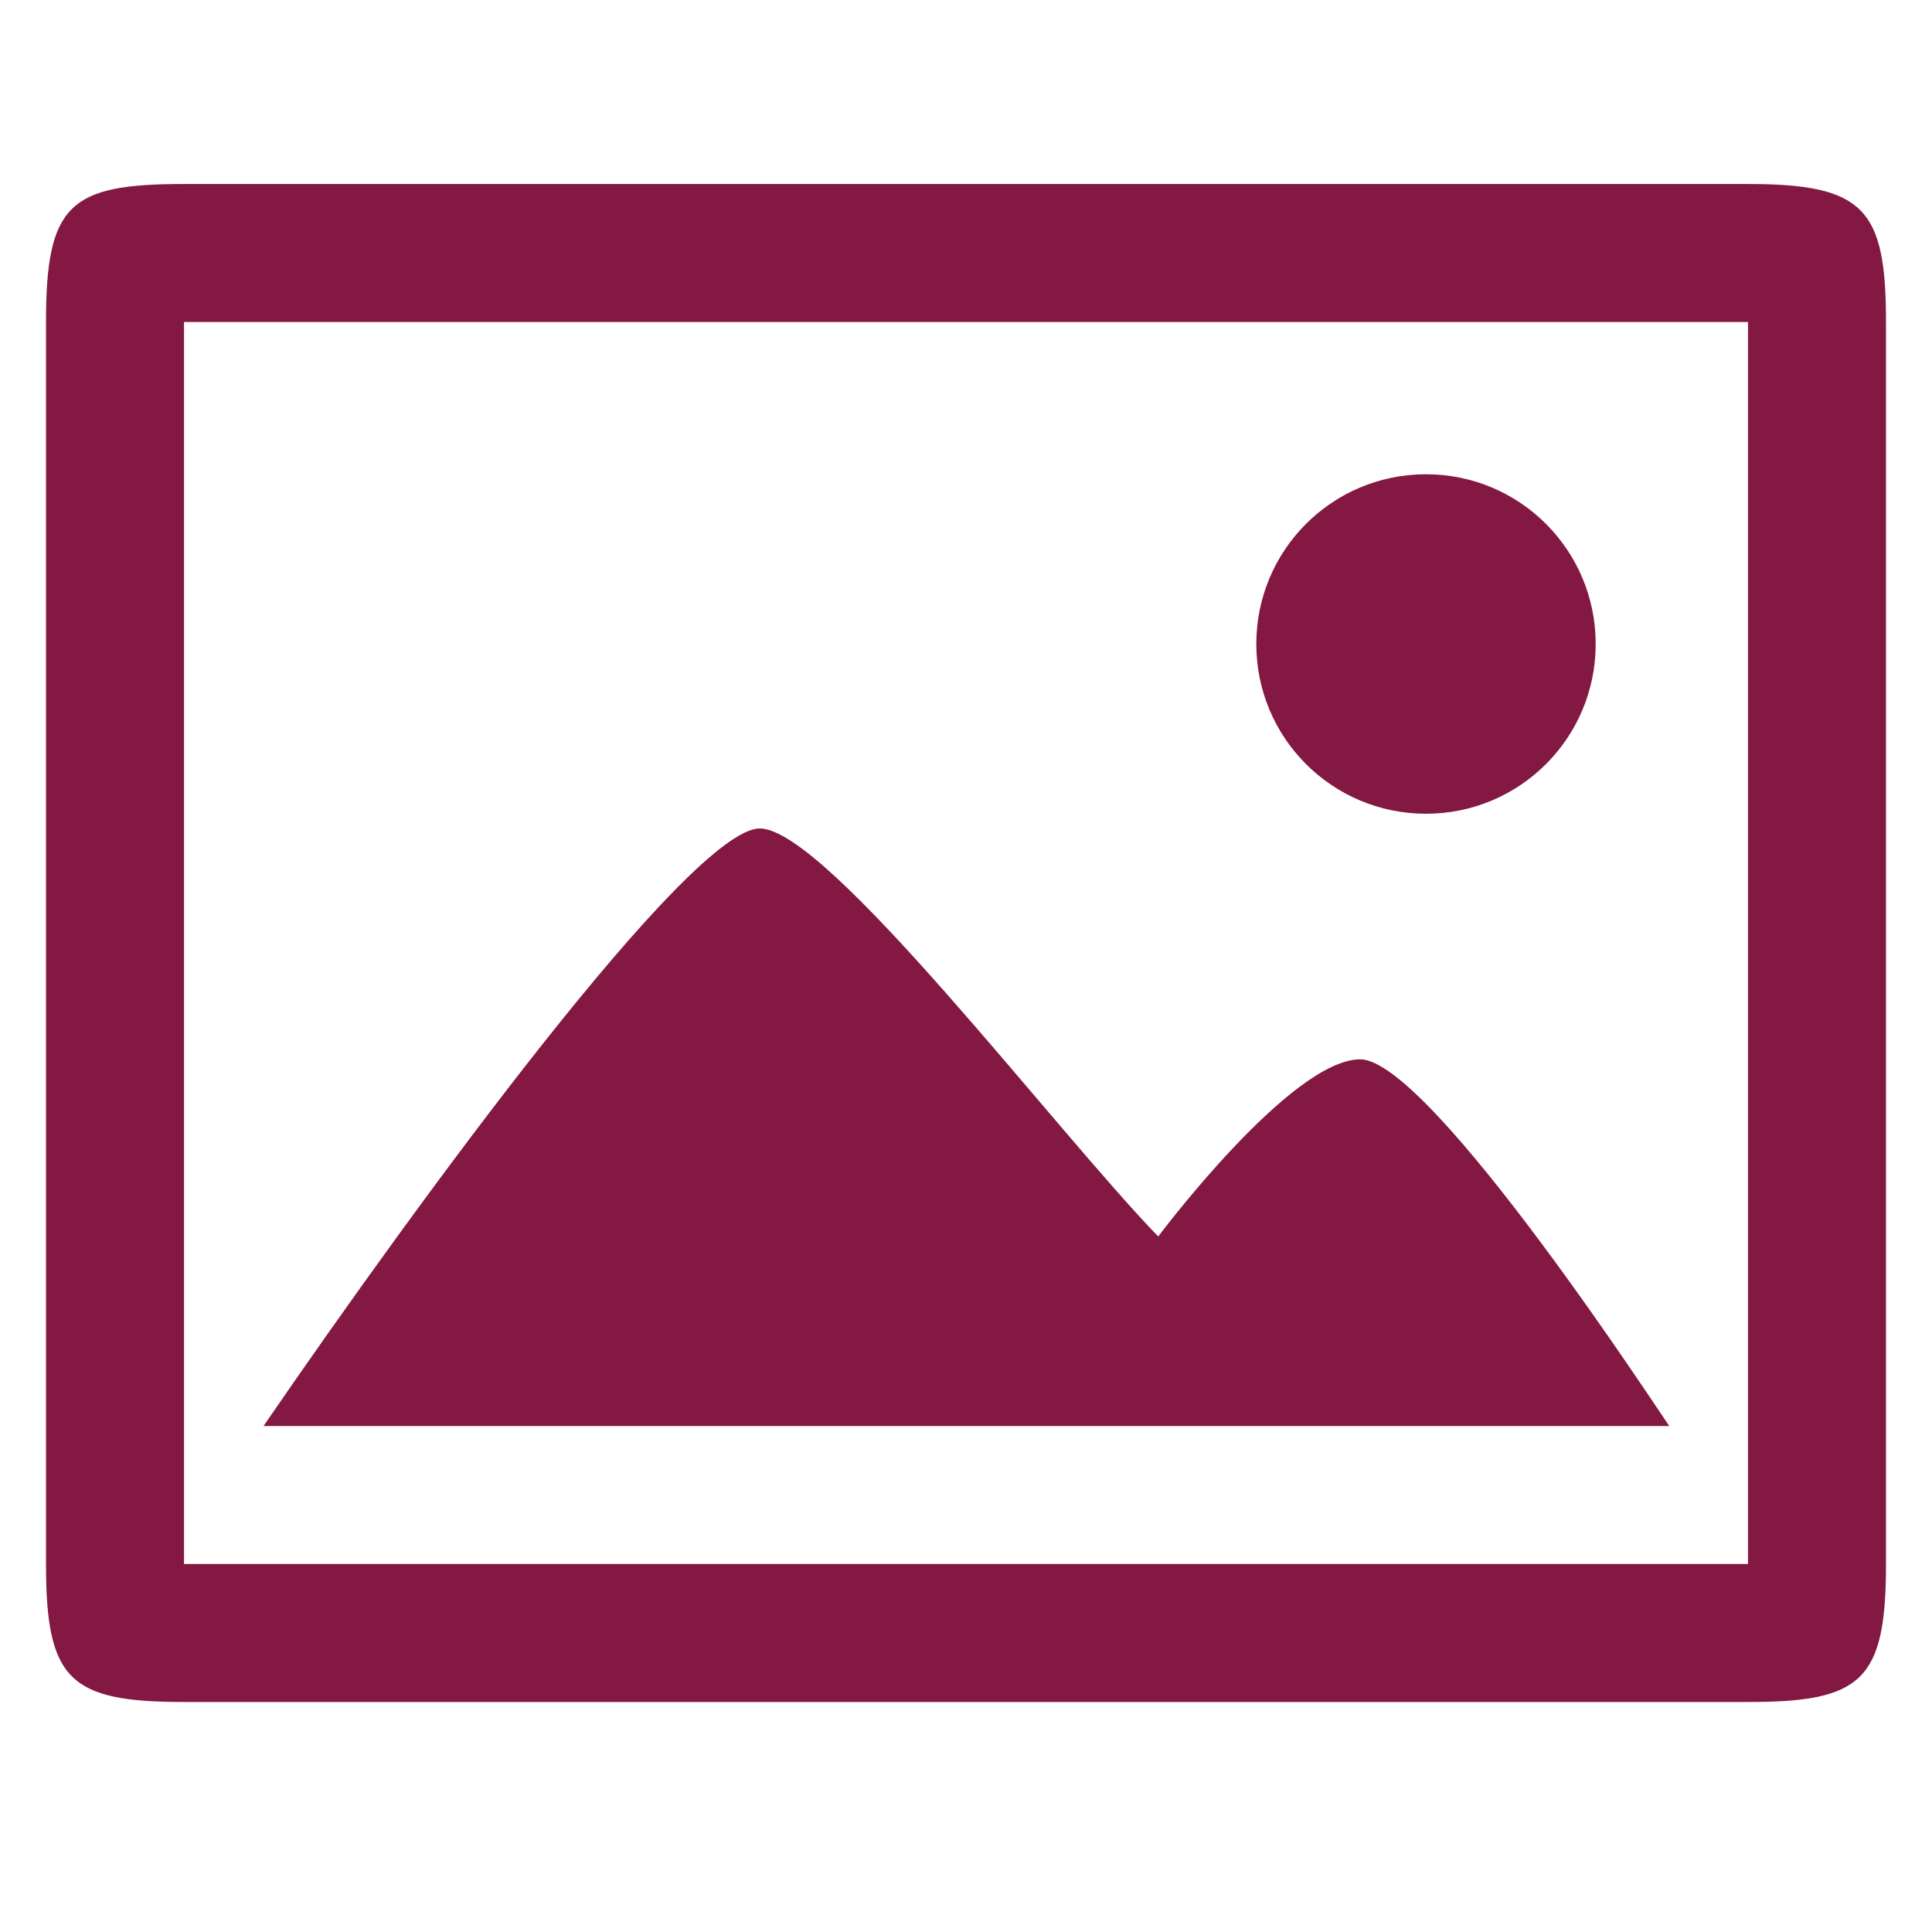 <svg fill="#831843" width="800" height="800" viewBox="-.5 .5 42 42" xmlns="http://www.w3.org/2000/svg">
  <path
    d="M35.79 31.5c-.05-.04-5.181-7.971-6.72-7.971-1.51 0-4.391 3.851-4.391 3.851-2.24-2.31-7.2-8.87-8.661-8.87-1.509 0-7.449 8.12-10.789 12.99H35.79zm-8.979-17c0 2.04 1.649 3.69 3.689 3.69s3.689-1.65 3.689-3.69-1.649-3.69-3.689-3.69-3.689 1.65-3.689 3.69zM.5 7.5v27c0 2.52.51 3 3 3h34c2.471 0 3-.46 3-3v-27c0-2.46-.471-3-3-3h-34c-2.48 0-3 .43-3 3zm3 0h34v27h-34v-27z" />
</svg>